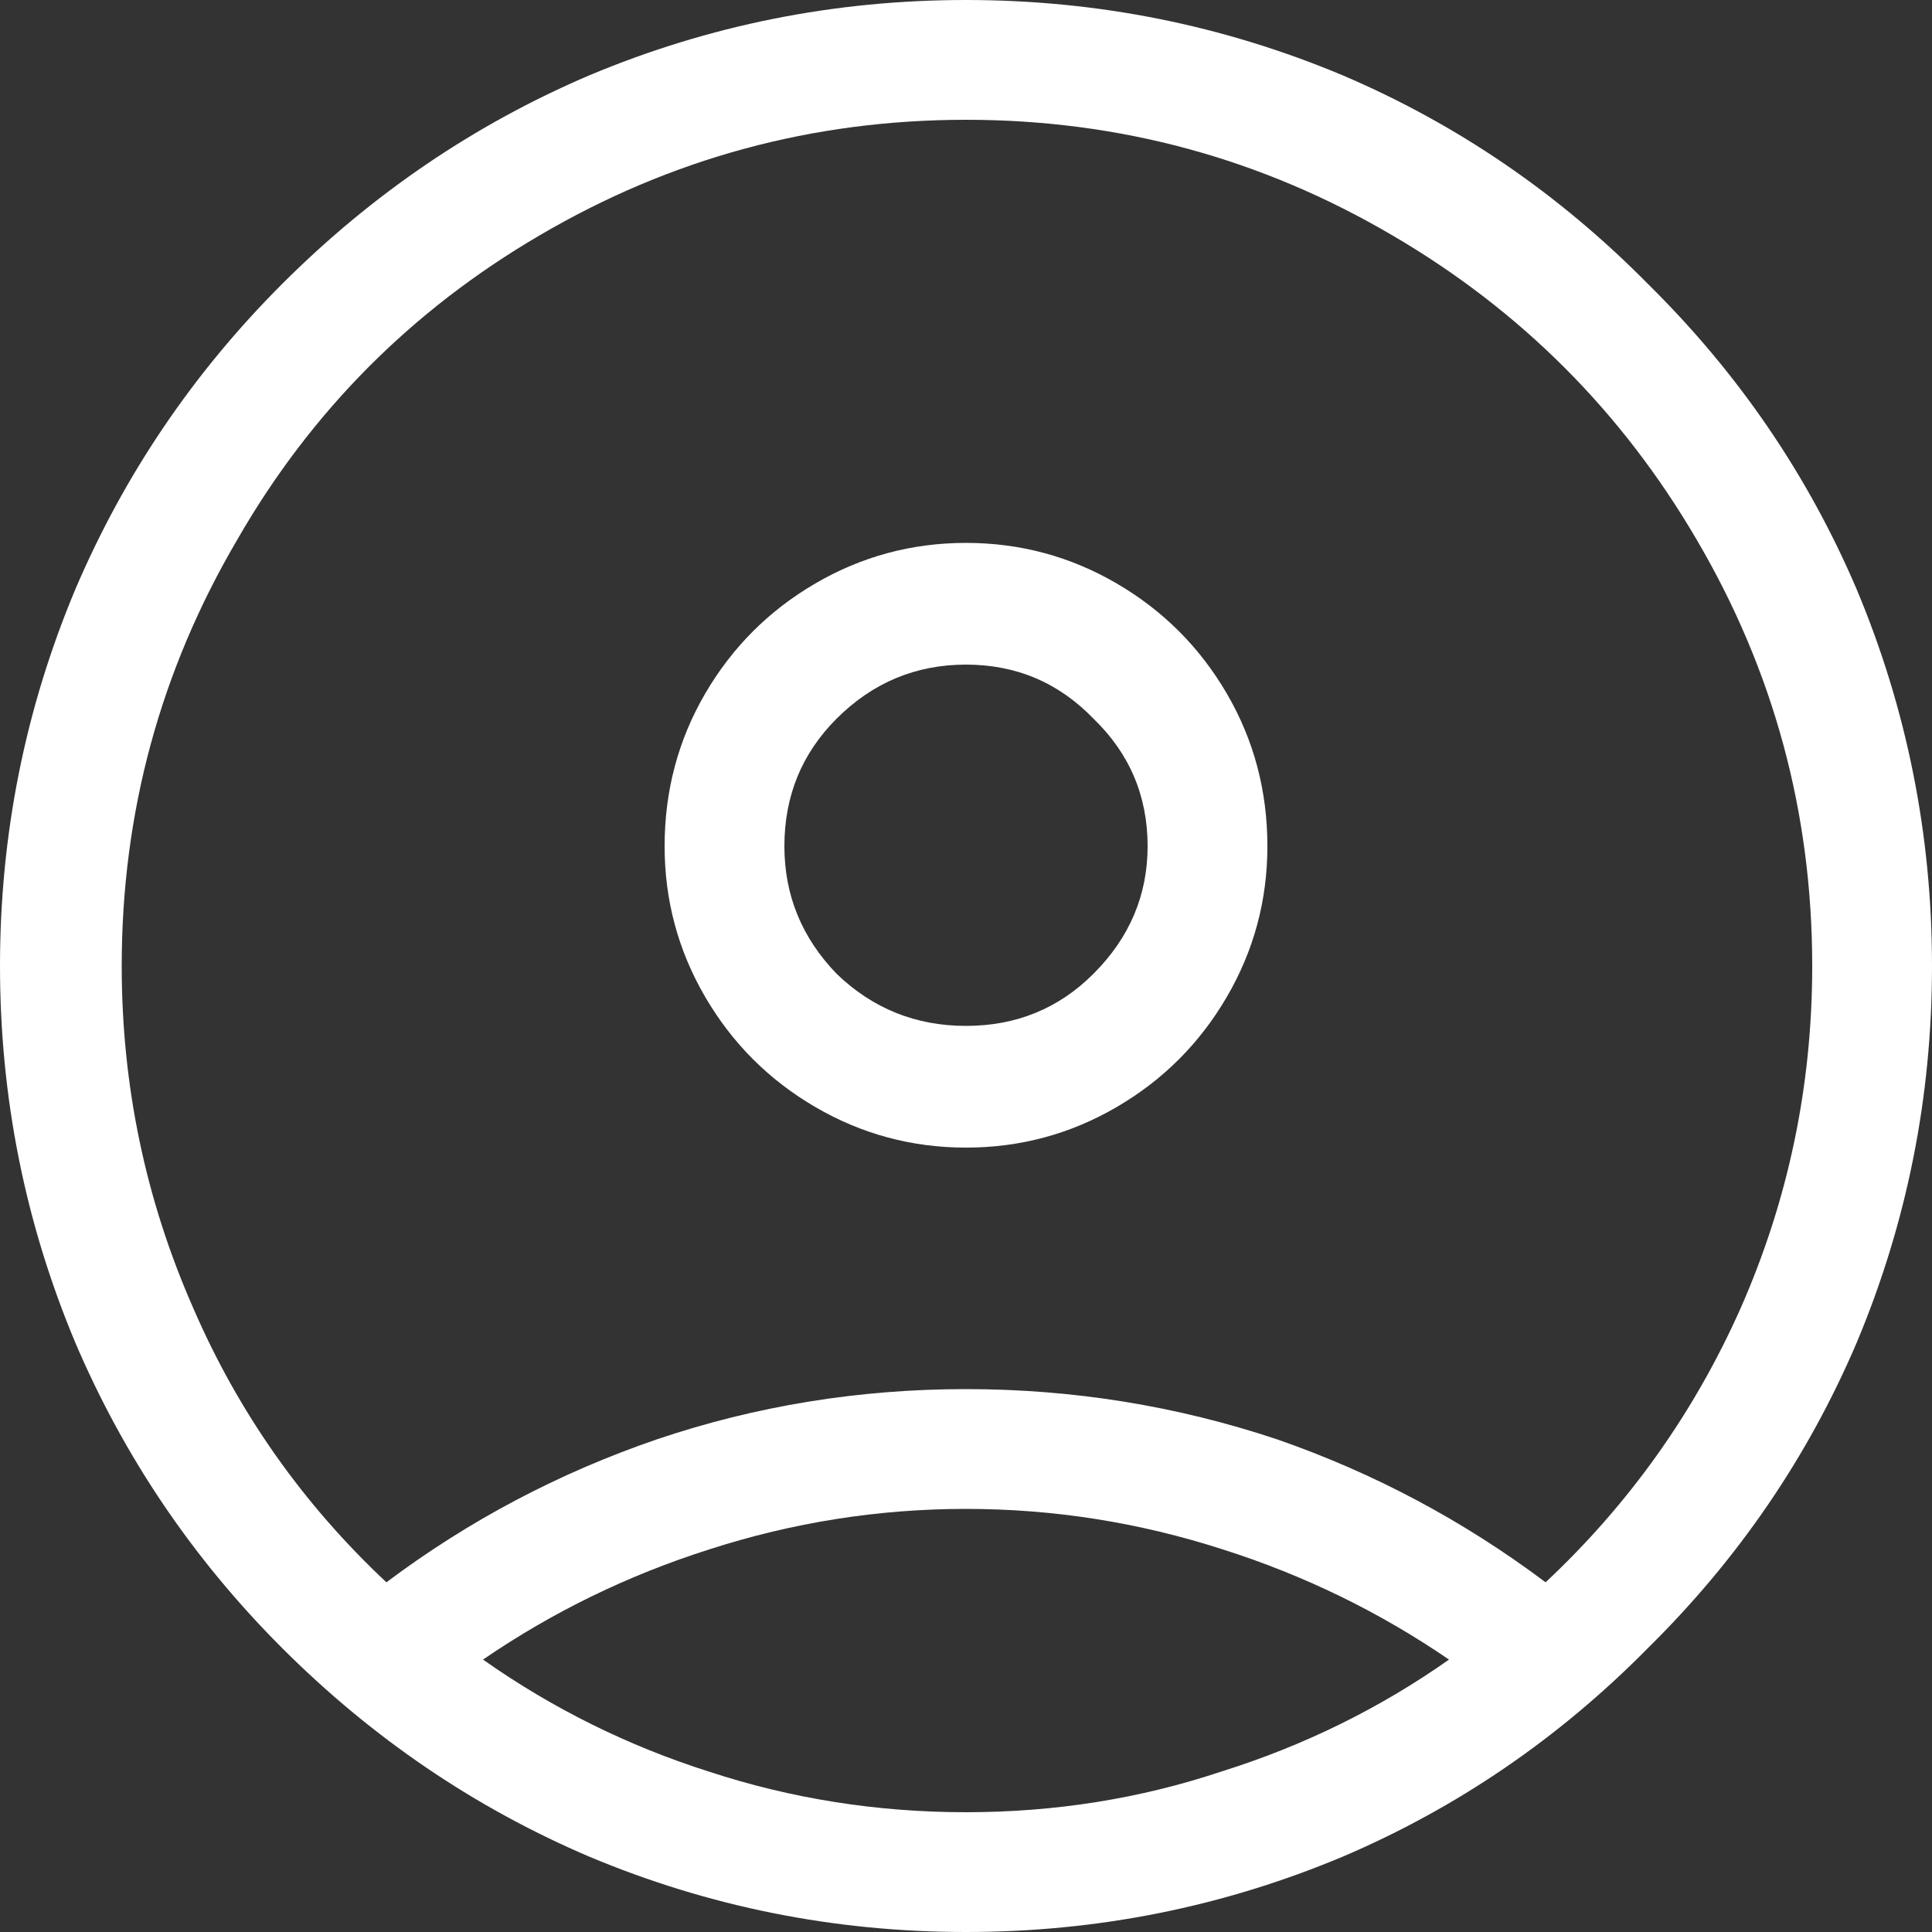 <svg xmlns="http://www.w3.org/2000/svg" width="20" height="20" viewBox="0 0 20 20" fill="none">
  <rect x="0" y="0" width="20" height="20" fill="#333333" stroke="none"/>
  <path d="M5 17.18C5.72 17.687 6.5 18.073 7.34 18.34C8.193 18.62 9.08 18.76 10 18.76C10.92 18.76 11.8 18.62 12.64 18.34C13.493 18.073 14.28 17.687 15 17.18C14.28 16.687 13.5 16.307 12.66 16.04C11.793 15.76 10.907 15.62 10 15.62C9.093 15.62 8.207 15.76 7.34 16.04C6.5 16.307 5.72 16.687 5 17.18ZM4 16.38C4.853 15.74 5.787 15.247 6.8 14.9C7.827 14.553 8.893 14.38 10 14.38C11.107 14.38 12.18 14.553 13.22 14.9C14.22 15.247 15.147 15.74 16 16.38C16.867 15.567 17.54 14.62 18.02 13.54C18.513 12.42 18.76 11.24 18.76 10C18.76 8.413 18.36 6.94 17.56 5.58C16.787 4.26 15.74 3.213 14.42 2.44C13.06 1.64 11.587 1.24 10 1.24C8.413 1.24 6.94 1.64 5.58 2.44C4.26 3.213 3.22 4.26 2.46 5.58C1.66 6.94 1.26 8.413 1.26 10C1.26 11.24 1.507 12.42 2 13.54C2.467 14.62 3.133 15.567 4 16.38ZM10 20C8.64 20 7.34 19.74 6.1 19.22C4.913 18.713 3.853 17.993 2.92 17.06C2 16.14 1.287 15.087 0.78 13.9C0.26 12.66 0 11.36 0 10C0 8.64 0.26 7.34 0.78 6.1C1.287 4.913 2 3.86 2.92 2.94C3.853 2.007 4.913 1.287 6.1 0.78C7.34 0.26 8.64 0 10 0C11.36 0 12.66 0.26 13.9 0.78C15.087 1.287 16.14 2.007 17.06 2.94C17.993 3.86 18.713 4.913 19.22 6.1C19.74 7.34 20 8.64 20 10C20 11.36 19.74 12.66 19.22 13.9C18.713 15.087 17.993 16.14 17.06 17.06C16.14 17.993 15.087 18.713 13.9 19.22C12.66 19.74 11.36 20 10 20ZM10 11.88C9.44 11.88 8.92 11.74 8.44 11.46C7.96 11.18 7.58 10.8 7.3 10.32C7.02 9.84 6.88 9.32 6.88 8.76C6.88 8.187 7.02 7.66 7.3 7.18C7.58 6.7 7.96 6.32 8.44 6.04C8.92 5.76 9.44 5.62 10 5.62C10.56 5.62 11.08 5.76 11.56 6.04C12.04 6.32 12.42 6.7 12.7 7.18C12.98 7.66 13.12 8.187 13.12 8.76C13.12 9.32 12.98 9.84 12.7 10.32C12.42 10.8 12.04 11.18 11.56 11.46C11.08 11.74 10.56 11.88 10 11.88ZM10 10.62C10.52 10.62 10.96 10.44 11.32 10.08C11.693 9.707 11.88 9.267 11.88 8.76C11.88 8.24 11.693 7.8 11.32 7.44C10.96 7.067 10.52 6.88 10 6.88C9.48 6.88 9.033 7.067 8.66 7.44C8.3 7.8 8.12 8.24 8.12 8.76C8.12 9.267 8.3 9.707 8.66 10.08C9.033 10.44 9.48 10.62 10 10.62Z" fill="white"/>
</svg>
